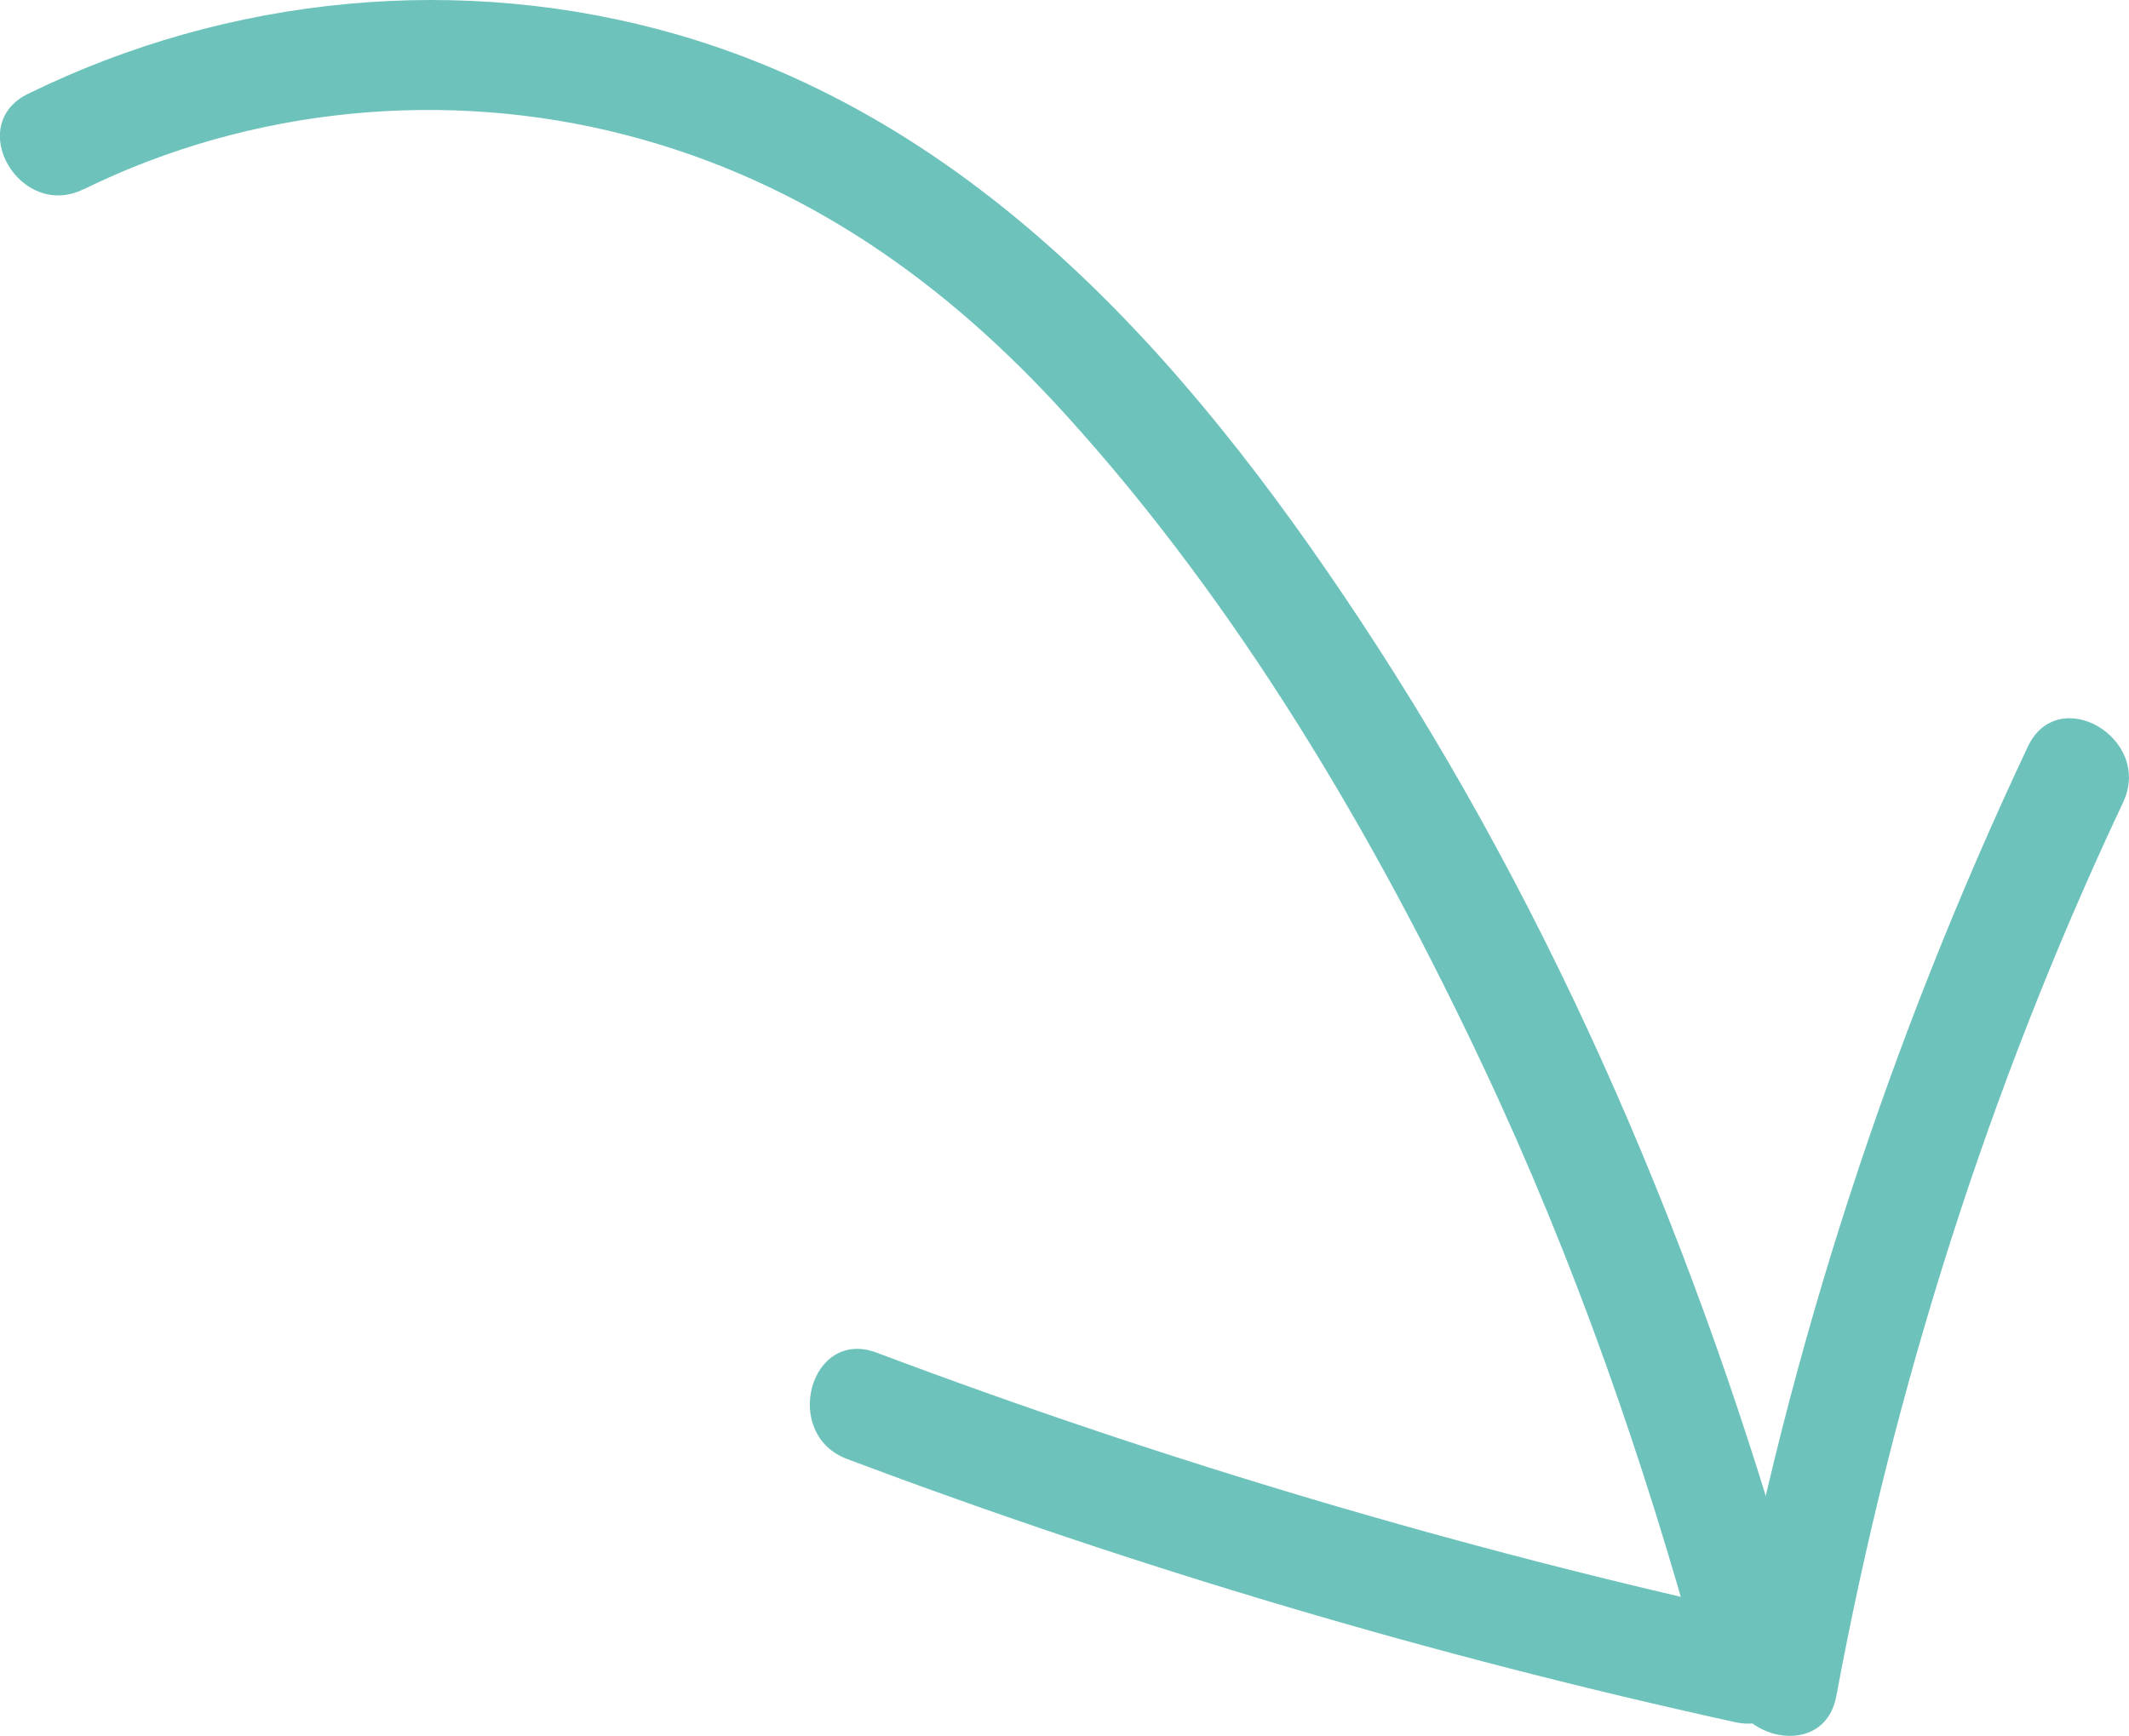 <?xml version="1.0" encoding="UTF-8"?>
<svg id="Calque_1" data-name="Calque 1" xmlns="http://www.w3.org/2000/svg" viewBox="0 0 57.83 47.17">
  <defs>
    <style>
      .cls-1 {
        fill: #6dc3bc;
        stroke-width: 0px;
      }
    </style>
  </defs>
  <path class="cls-1" d="M2.28,5.14c4.54-2.23,9.84-2.74,14.73-1.47s8.73,4.06,11.94,7.6c4.71,5.19,8.39,11.43,11.36,17.75,2.45,5.21,4.35,10.65,5.86,16.2.51,1.86,3.4,1.07,2.89-.8-2.57-9.45-6.34-18.65-11.67-26.89C32.75,10.37,26.93,3.41,18.4.94,12.55-.75,6.22-.13.76,2.55c-1.73.85-.21,3.44,1.51,2.59h0Z"/>
  <path class="cls-1" d="M49.88,46.08c1.56-8.39,4.15-16.56,7.79-24.28.82-1.74-1.77-3.26-2.59-1.51-3.75,7.96-6.49,16.34-8.09,24.99-.35,1.89,2.54,2.7,2.89.8h0Z"/>
  <path class="cls-1" d="M47.93,43.9c-8.2-1.8-16.26-4.19-24.12-7.15-1.81-.68-2.59,2.22-.8,2.89,7.86,2.96,15.92,5.35,24.12,7.15,1.88.41,2.69-2.48.8-2.89h0Z"/>
</svg>